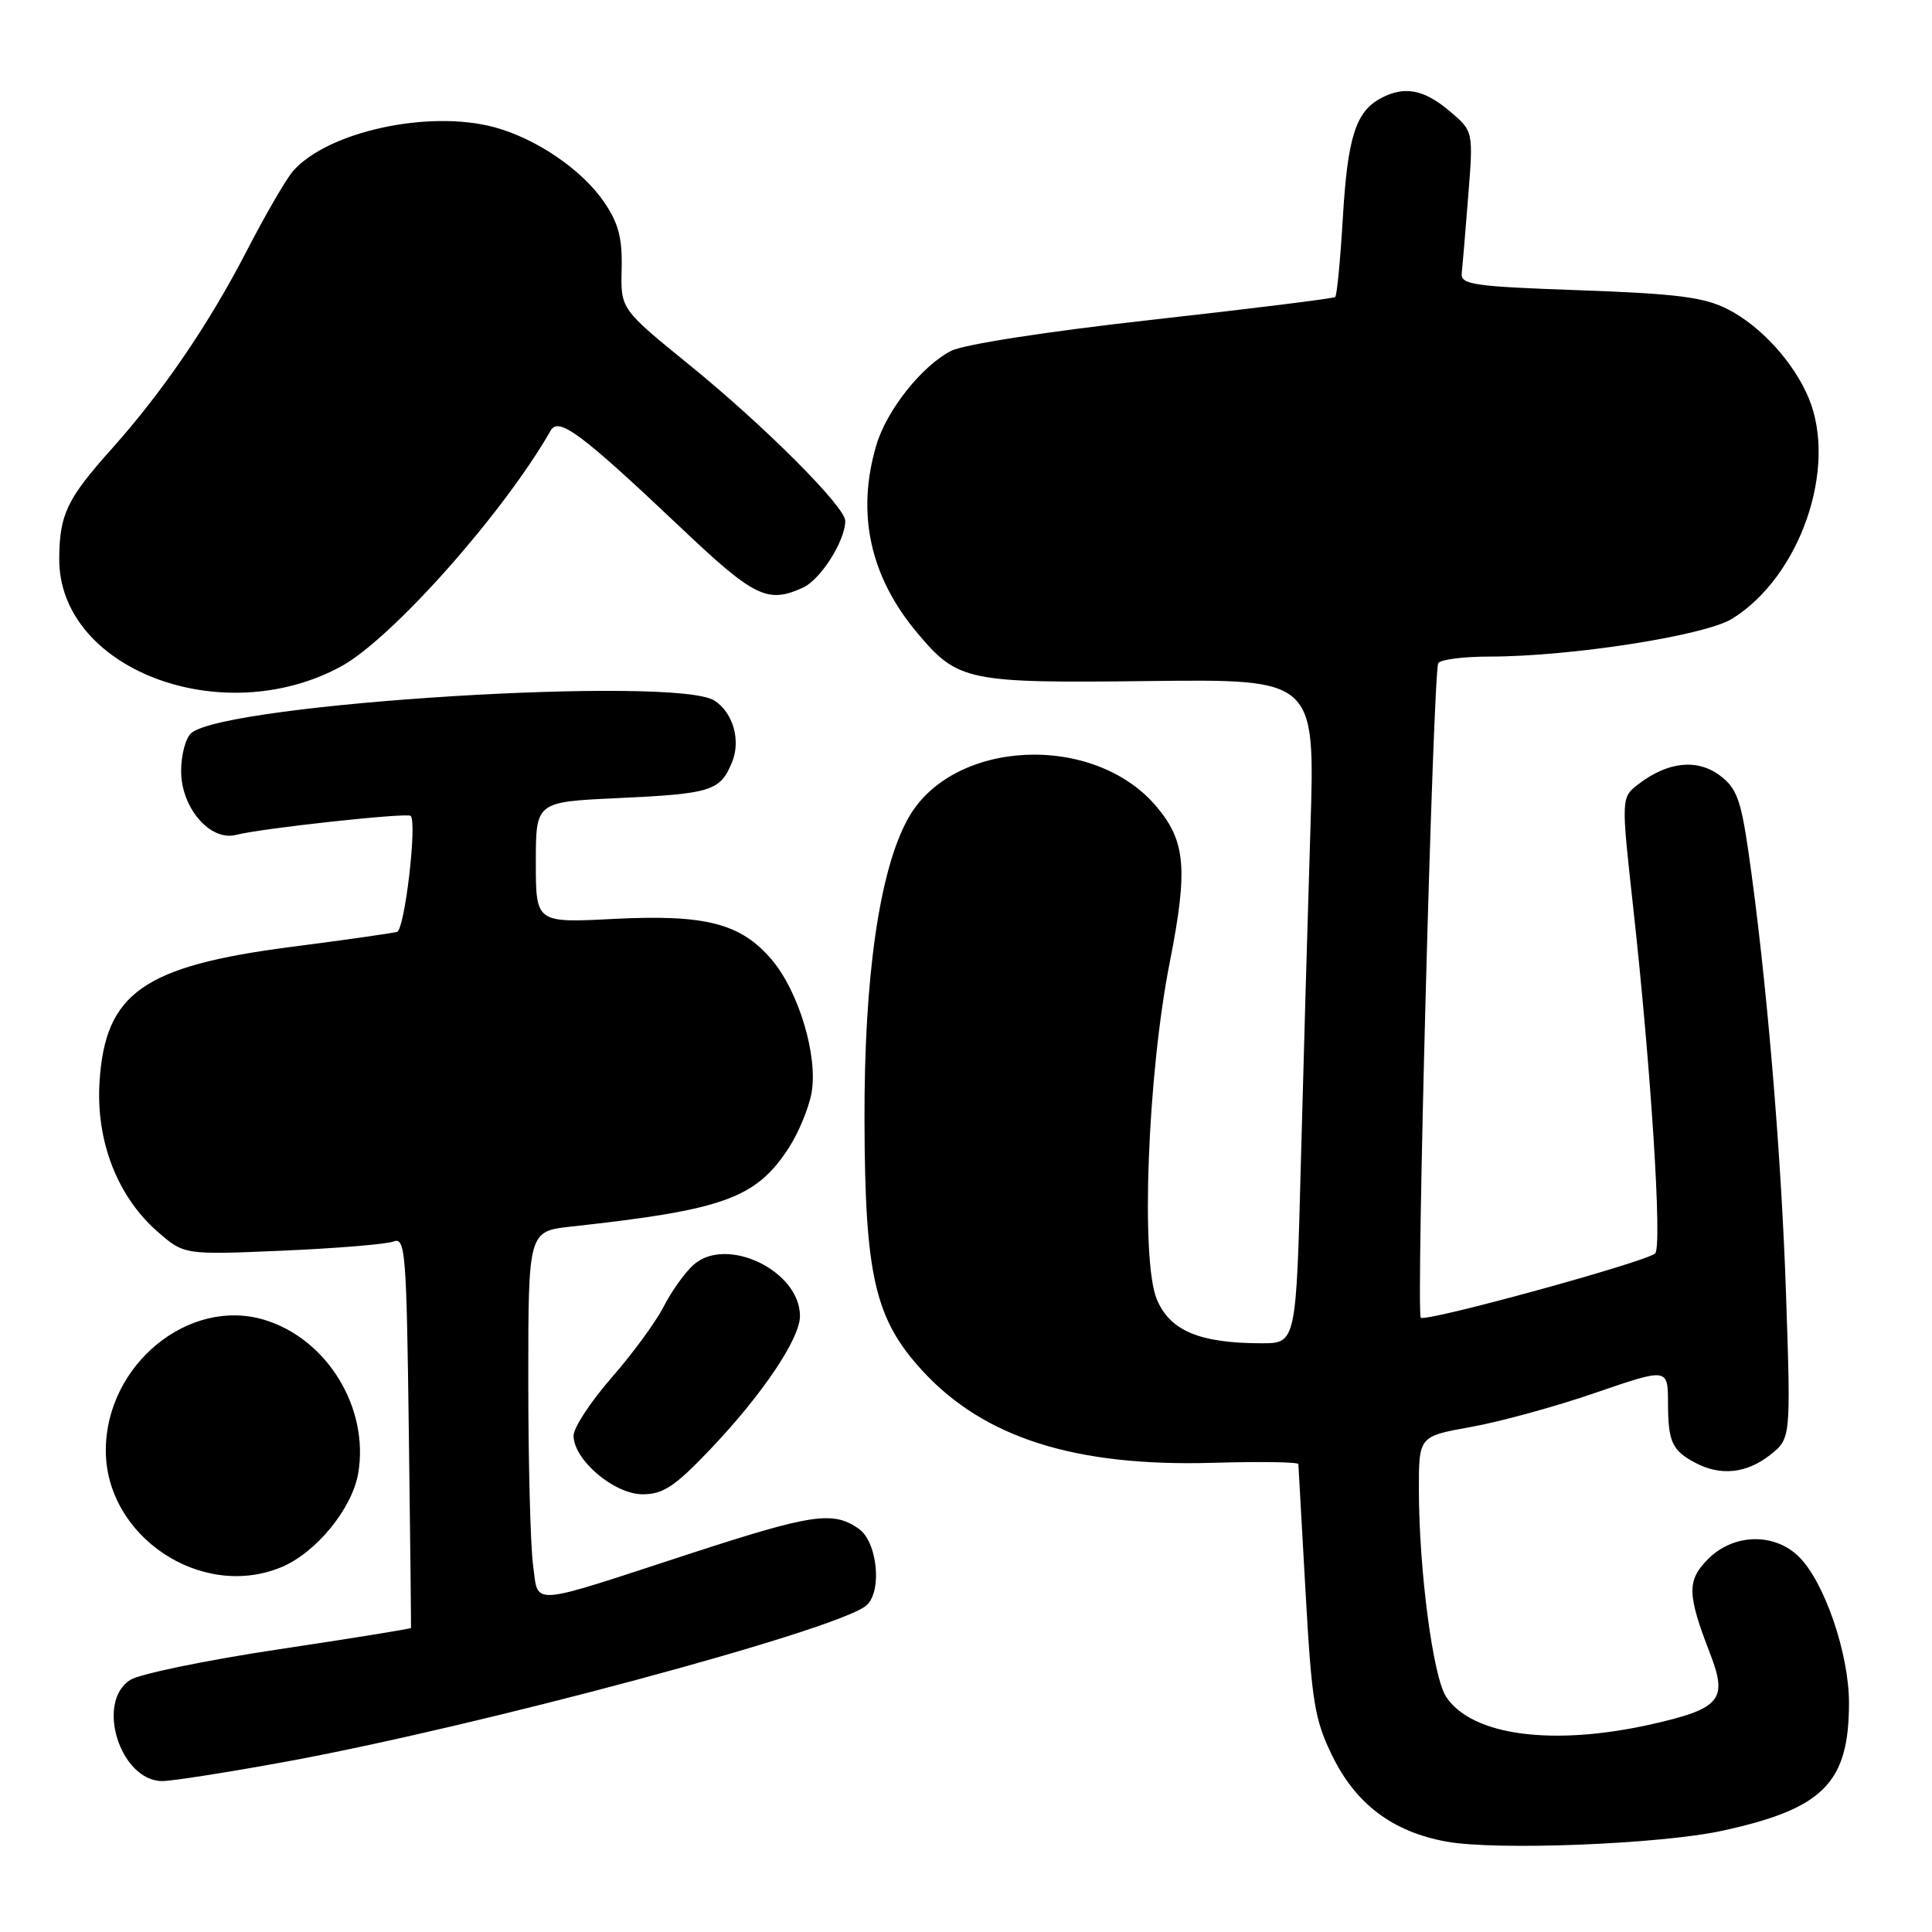 <?xml version="1.0" encoding="UTF-8" standalone="no"?>
<!DOCTYPE svg PUBLIC "-//W3C//DTD SVG 1.1//EN" "http://www.w3.org/Graphics/SVG/1.1/DTD/svg11.dtd" >
<svg xmlns="http://www.w3.org/2000/svg" xmlns:xlink="http://www.w3.org/1999/xlink" version="1.1" viewBox="0 0 256 256">
 <g >
 <path fill="currentColor"
d=" M 228.23 242.58 C 241.62 239.66 245.00 236.24 245.00 225.64 C 245.00 219.14 241.77 209.68 238.40 206.31 C 235.16 203.07 229.73 203.18 226.35 206.56 C 223.50 209.41 223.54 211.22 226.61 219.15 C 228.95 225.20 227.98 226.39 218.98 228.44 C 205.81 231.43 195.01 230.00 191.61 224.82 C 189.88 222.16 188.02 208.06 188.01 197.41 C 188.00 190.32 188.00 190.32 194.91 189.08 C 198.72 188.40 206.14 186.37 211.41 184.55 C 221.00 181.26 221.00 181.26 221.02 185.88 C 221.03 191.07 221.55 192.20 224.68 193.85 C 228.00 195.60 231.43 195.23 234.52 192.81 C 237.30 190.62 237.30 190.62 236.66 171.56 C 236.03 152.70 234.05 129.35 231.71 113.10 C 230.68 105.93 230.11 104.41 227.87 102.74 C 224.88 100.52 221.01 100.92 217.15 103.87 C 214.80 105.66 214.80 105.66 216.39 120.08 C 218.77 141.61 220.27 165.13 219.32 166.08 C 218.22 167.18 188.90 175.23 188.26 174.60 C 187.62 173.95 189.89 88.99 190.58 87.87 C 190.88 87.39 193.93 87.00 197.37 87.00 C 208.10 87.00 225.90 84.23 229.51 81.99 C 238.53 76.42 243.53 61.98 239.65 52.72 C 237.68 48.00 233.28 43.18 228.93 40.97 C 225.82 39.38 222.24 38.92 209.31 38.46 C 195.21 37.96 193.52 37.72 193.69 36.20 C 193.79 35.27 194.18 30.65 194.55 25.94 C 195.23 17.37 195.23 17.37 192.04 14.69 C 188.65 11.83 186.06 11.36 182.96 13.02 C 179.65 14.79 178.57 18.19 177.94 28.75 C 177.61 34.38 177.15 39.16 176.92 39.36 C 176.69 39.55 165.78 40.91 152.67 42.37 C 138.78 43.92 127.66 45.64 126.01 46.50 C 122.15 48.49 117.52 54.32 116.14 58.92 C 113.43 67.98 115.26 76.40 121.57 83.90 C 126.94 90.28 128.14 90.53 152.38 90.24 C 174.26 89.99 174.26 89.99 173.64 109.74 C 173.30 120.61 172.73 140.41 172.38 153.75 C 171.75 178.00 171.75 178.00 167.12 177.99 C 158.96 177.98 155.04 176.34 153.29 172.18 C 151.12 167.01 152.06 142.42 154.99 127.55 C 157.43 115.18 157.12 111.48 153.25 106.89 C 144.95 97.02 126.15 97.92 120.31 108.48 C 116.53 115.29 114.49 129.44 114.55 148.50 C 114.61 169.12 115.93 174.79 122.26 181.67 C 130.45 190.55 142.51 194.36 160.75 193.83 C 166.94 193.65 172.02 193.72 172.04 194.00 C 172.06 194.28 172.48 201.88 172.99 210.89 C 173.81 225.53 174.18 227.86 176.55 232.69 C 179.67 239.06 184.55 242.73 191.65 244.02 C 198.28 245.23 220.02 244.37 228.23 242.58 Z  M 37.68 233.47 C 63.30 228.79 110.73 216.05 114.75 212.77 C 116.93 211.00 116.30 204.32 113.78 202.56 C 110.39 200.18 107.60 200.60 91.43 205.87 C 69.72 212.96 71.39 212.85 70.63 207.35 C 70.29 204.80 70.00 193.82 70.00 182.93 C 70.00 163.14 70.00 163.14 75.75 162.52 C 95.90 160.32 100.16 158.78 104.50 152.13 C 105.80 150.13 107.16 146.85 107.53 144.83 C 108.41 139.98 105.86 131.43 102.29 127.20 C 98.18 122.35 93.53 121.14 81.32 121.76 C 71.00 122.29 71.00 122.29 71.00 114.27 C 71.00 106.26 71.00 106.26 81.75 105.76 C 94.26 105.18 95.42 104.82 96.99 101.02 C 98.19 98.13 97.15 94.44 94.68 92.84 C 89.58 89.51 30.09 93.19 25.36 97.12 C 24.61 97.74 24.00 100.01 24.00 102.17 C 24.00 107.06 27.87 111.53 31.31 110.62 C 34.54 109.77 53.99 107.65 54.42 108.11 C 55.29 109.03 53.62 123.20 52.61 123.48 C 52.00 123.65 45.65 124.56 38.50 125.48 C 18.99 128.02 13.94 131.58 13.19 143.33 C 12.69 151.14 15.53 158.50 20.82 163.15 C 24.39 166.28 24.39 166.28 37.45 165.72 C 44.63 165.41 51.25 164.86 52.17 164.50 C 53.71 163.90 53.87 166.01 54.17 189.67 C 54.36 203.88 54.48 215.60 54.46 215.71 C 54.43 215.83 46.55 217.10 36.95 218.54 C 27.35 219.98 18.49 221.81 17.25 222.60 C 12.63 225.57 15.94 236.00 21.51 236.00 C 22.80 236.00 30.08 234.86 37.68 233.47 Z  M 37.30 207.65 C 41.91 205.72 46.67 199.89 47.47 195.19 C 48.93 186.52 43.32 177.38 35.01 174.88 C 25.00 171.88 14.09 180.83 14.02 192.09 C 13.95 203.57 26.69 212.08 37.30 207.65 Z  M 94.07 192.09 C 101.01 184.80 106.00 177.39 106.00 174.38 C 106.00 168.37 96.22 163.68 91.87 167.62 C 90.72 168.65 88.95 171.15 87.92 173.17 C 86.89 175.18 83.78 179.42 81.02 182.57 C 78.26 185.73 76.00 189.18 76.00 190.23 C 76.00 193.43 81.38 198.00 85.15 198.00 C 87.87 198.00 89.42 196.97 94.07 192.09 Z  M 45.20 88.30 C 51.93 84.63 66.68 68.04 72.97 57.05 C 74.03 55.20 77.00 57.42 90.15 69.86 C 99.96 79.16 101.69 80.01 106.40 77.86 C 108.74 76.80 112.00 71.65 112.00 69.02 C 112.00 67.15 101.30 56.44 91.37 48.37 C 82.24 40.95 82.24 40.95 82.37 35.66 C 82.47 31.54 81.96 29.57 80.04 26.77 C 77.12 22.49 71.06 18.36 65.51 16.86 C 56.84 14.52 43.49 17.41 38.85 22.64 C 37.95 23.66 35.17 28.44 32.69 33.25 C 27.68 42.95 21.56 51.92 14.78 59.50 C 8.87 66.11 7.89 68.15 7.85 74.00 C 7.73 88.63 29.37 96.91 45.20 88.30 Z "/>
</g>
</svg>